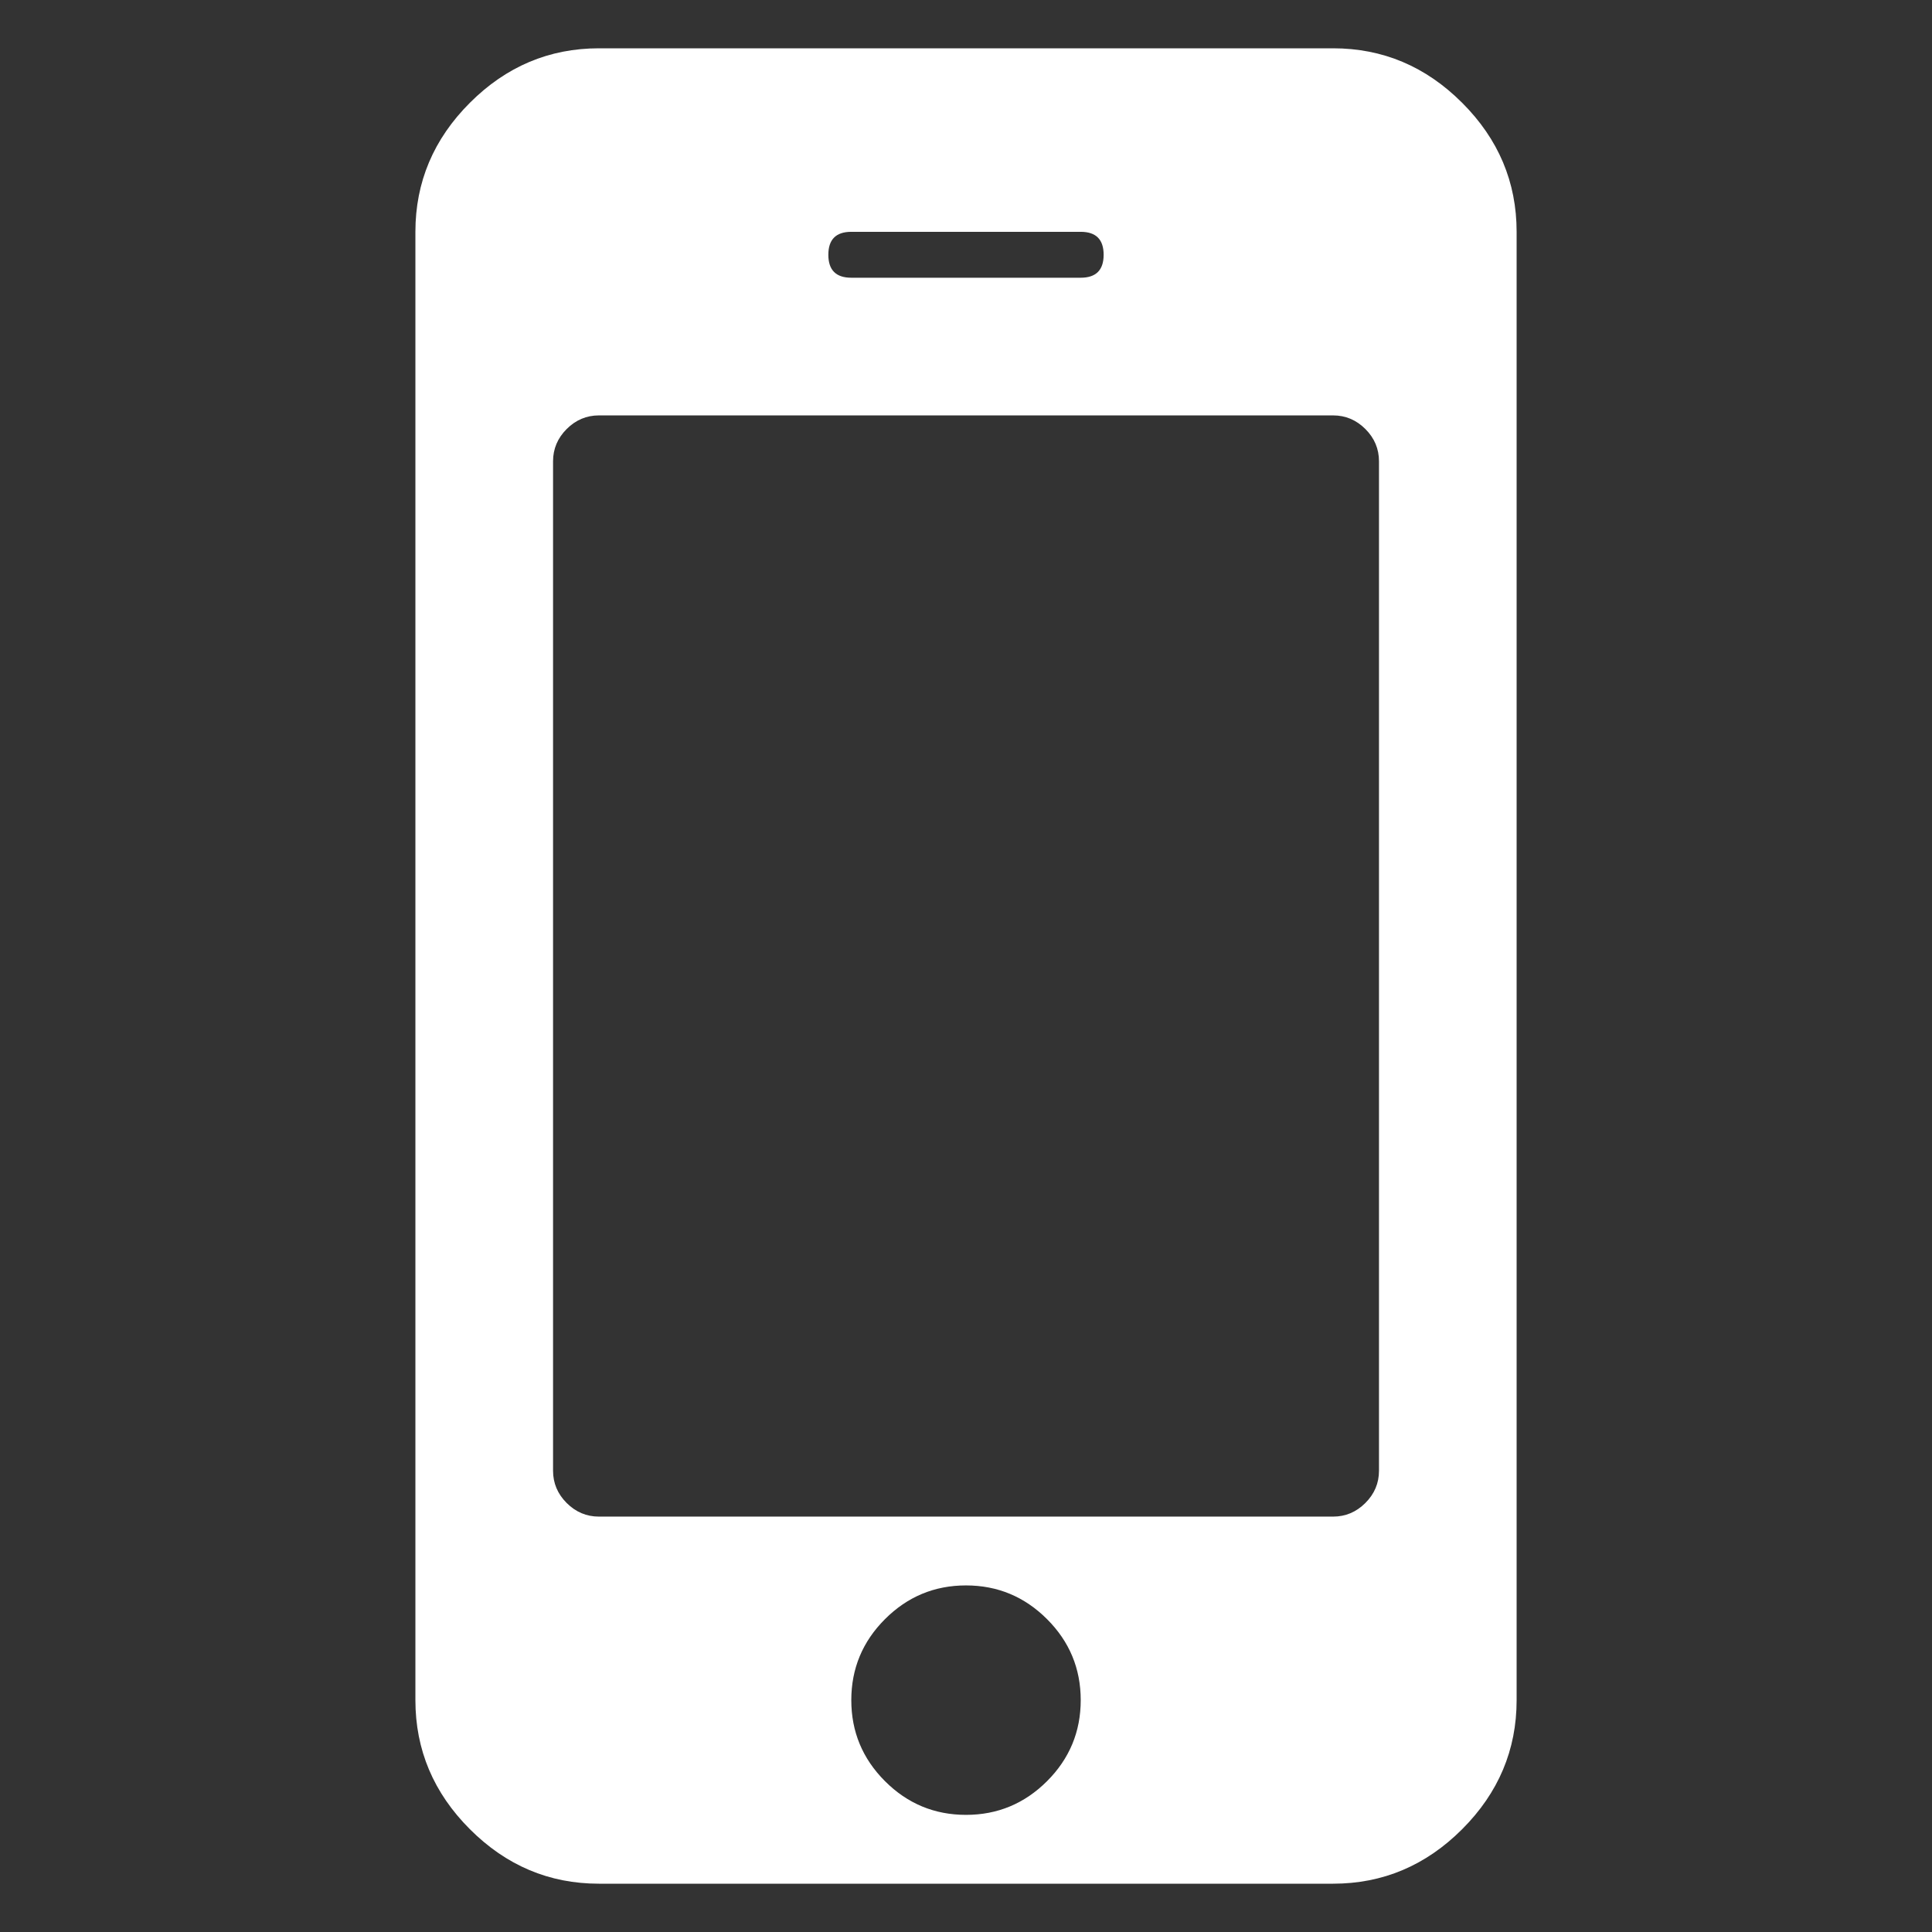 <?xml version="1.0" encoding="UTF-8" standalone="no"?>
<!-- Created with Inkscape (http://www.inkscape.org/) -->

<svg
   xmlns:dc="http://purl.org/dc/elements/1.1/"
   xmlns:cc="http://creativecommons.org/ns#"
   xmlns:rdf="http://www.w3.org/1999/02/22-rdf-syntax-ns#"
   xmlns:svg="http://www.w3.org/2000/svg"
   xmlns="http://www.w3.org/2000/svg"
   version="1.1"
   width="100"
   height="100"
   viewBox="0 0 100 100"
   id="Capa_1"
   xml:space="preserve"><rect x="0" y="0" width="100" height="100" fill="#333333" stroke="none"/><defs
   id="defs7" />
<path style="fill:#fff"
   d="M 75.679,5.32 C 73.8,3.439 71.573,2.5 69,2.5 H 31.001 c -2.573,0 -4.8,0.94 -6.68,2.82 -1.88,1.879 -2.82,4.107 -2.82,6.679 v 76 c 0,2.573 0.94,4.8 2.82,6.68 C 26.201,96.56 28.427,97.5 31.001,97.5 h 38 c 2.573,0 4.8,-0.941 6.679,-2.82 1.88,-1.88 2.82,-4.107 2.82,-6.68 V 11.999 c 0,-2.573 -0.939,-4.799 -2.82,-6.679 z m -31.617,6.679 h 11.875 c 0.792,0 1.187,0.396 1.187,1.188 0,0.792 -0.395,1.188 -1.187,1.188 H 44.063 c -0.792,0 -1.188,-0.396 -1.188,-1.188 0,-0.792 0.396,-1.188 1.188,-1.188 z m 10.132,80.194 c -1.163,1.161 -2.561,1.744 -4.194,1.744 -1.632,0 -3.03,-0.581 -4.193,-1.744 -1.163,-1.163 -1.744,-2.562 -1.744,-4.194 0,-1.632 0.582,-3.031 1.744,-4.193 1.162,-1.162 2.561,-1.745 4.193,-1.745 1.633,0 3.031,0.583 4.194,1.745 1.163,1.162 1.744,2.561 1.744,4.193 0,1.633 -0.581,3.031 -1.744,4.194 z m 17.182,-16.068 c 0,0.643 -0.235,1.201 -0.706,1.67 -0.471,0.47 -1.027,0.704 -1.669,0.704 H 31.001 c -0.643,0 -1.2,-0.235 -1.67,-0.704 -0.47,-0.469 -0.705,-1.027 -0.705,-1.67 V 23.876 c 0,-0.643 0.235,-1.2 0.705,-1.67 0.47,-0.469 1.027,-0.705 1.67,-0.705 h 38 c 0.644,0 1.2,0.235 1.671,0.705 0.47,0.47 0.704,1.027 0.704,1.67 v 52.25 z"
   id="path3" />
</svg>